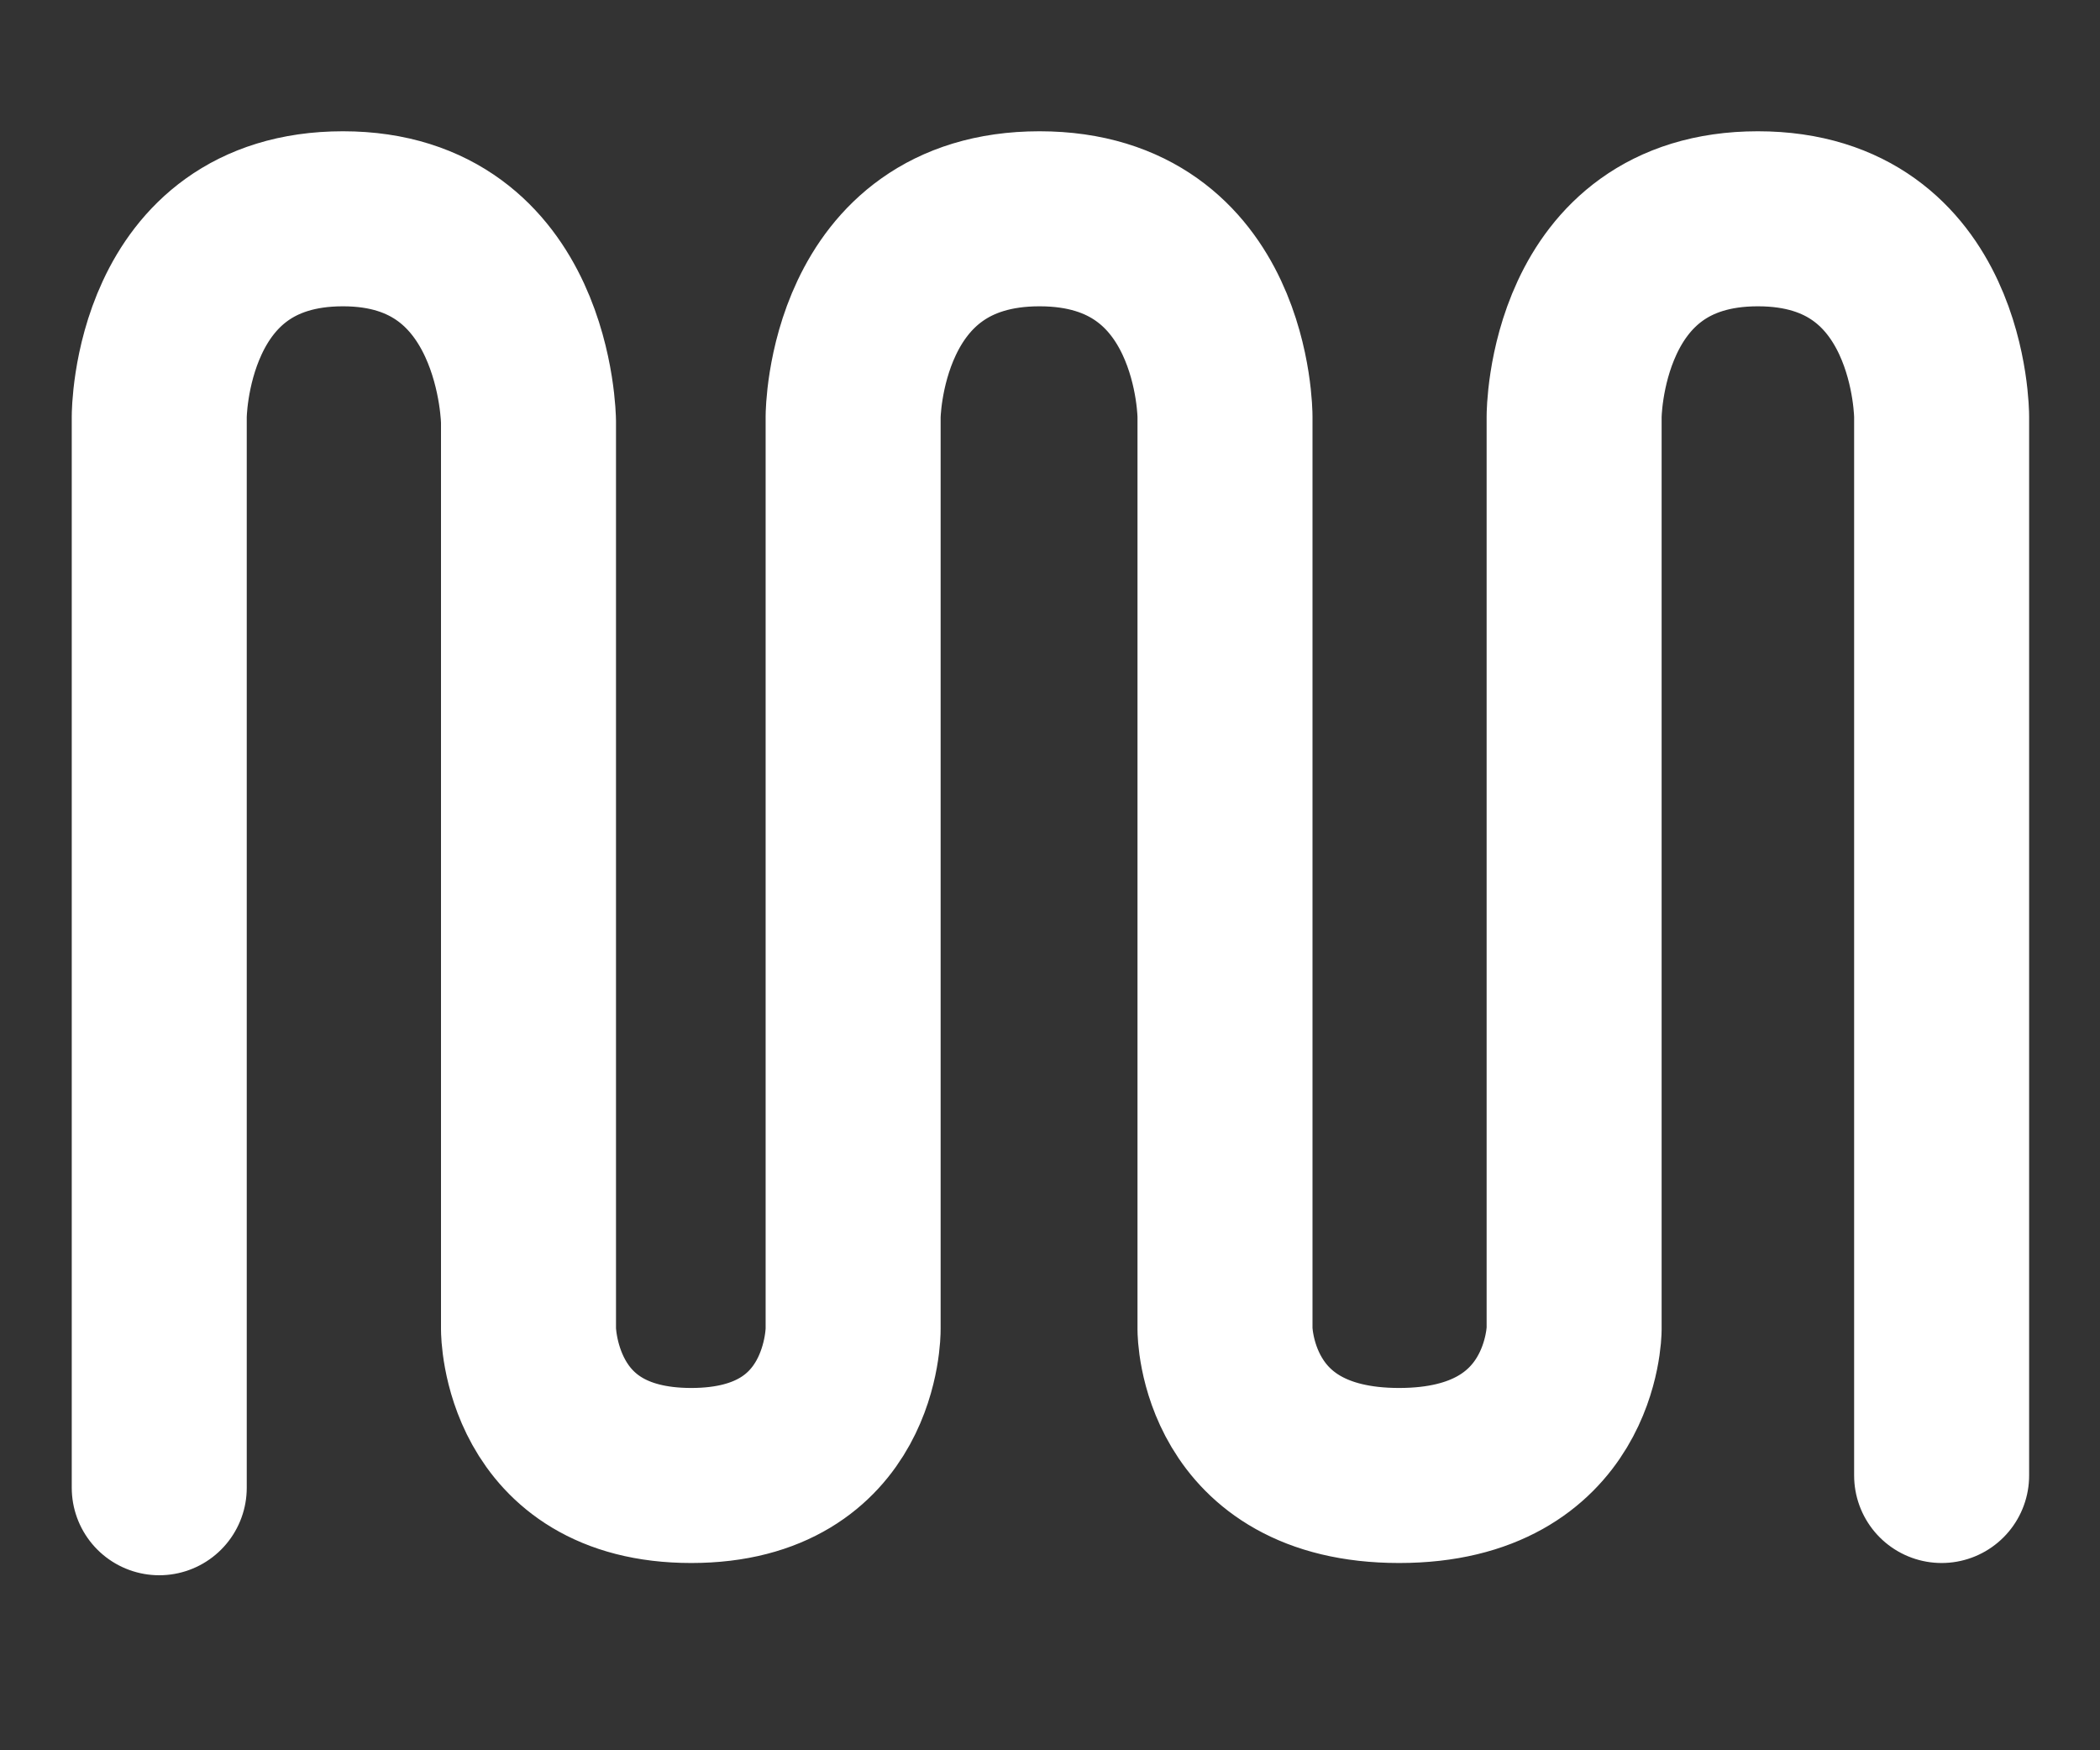 <svg width="1200" height="1000" viewBox="0 0 1200 1000" fill="none" xmlns="http://www.w3.org/2000/svg">
<rect x="0" y="0" width="1200" height="1000" fill="#333333" stroke="none"/>
<path d="M91 850V238C91 238 91 125 196 125C301 125 302 240.889 302 240.889V759.5C302 759.5 302 843 395 843C488 843 487.5 759.5 487.5 759.5V238C487.5 238 488 125 594 125C700 125 700 238 700 238V759.5C700 759.5 700 843 799.5 843C899 843 899.5 759.5 899.5 759.5V238C899.5 238 899.5 125 1004.5 125C1109.5 125 1109.5 238 1109.5 238V843" stroke="white" stroke-width="100" stroke-linecap="round" stroke-linejoin="round"/>
</svg>
